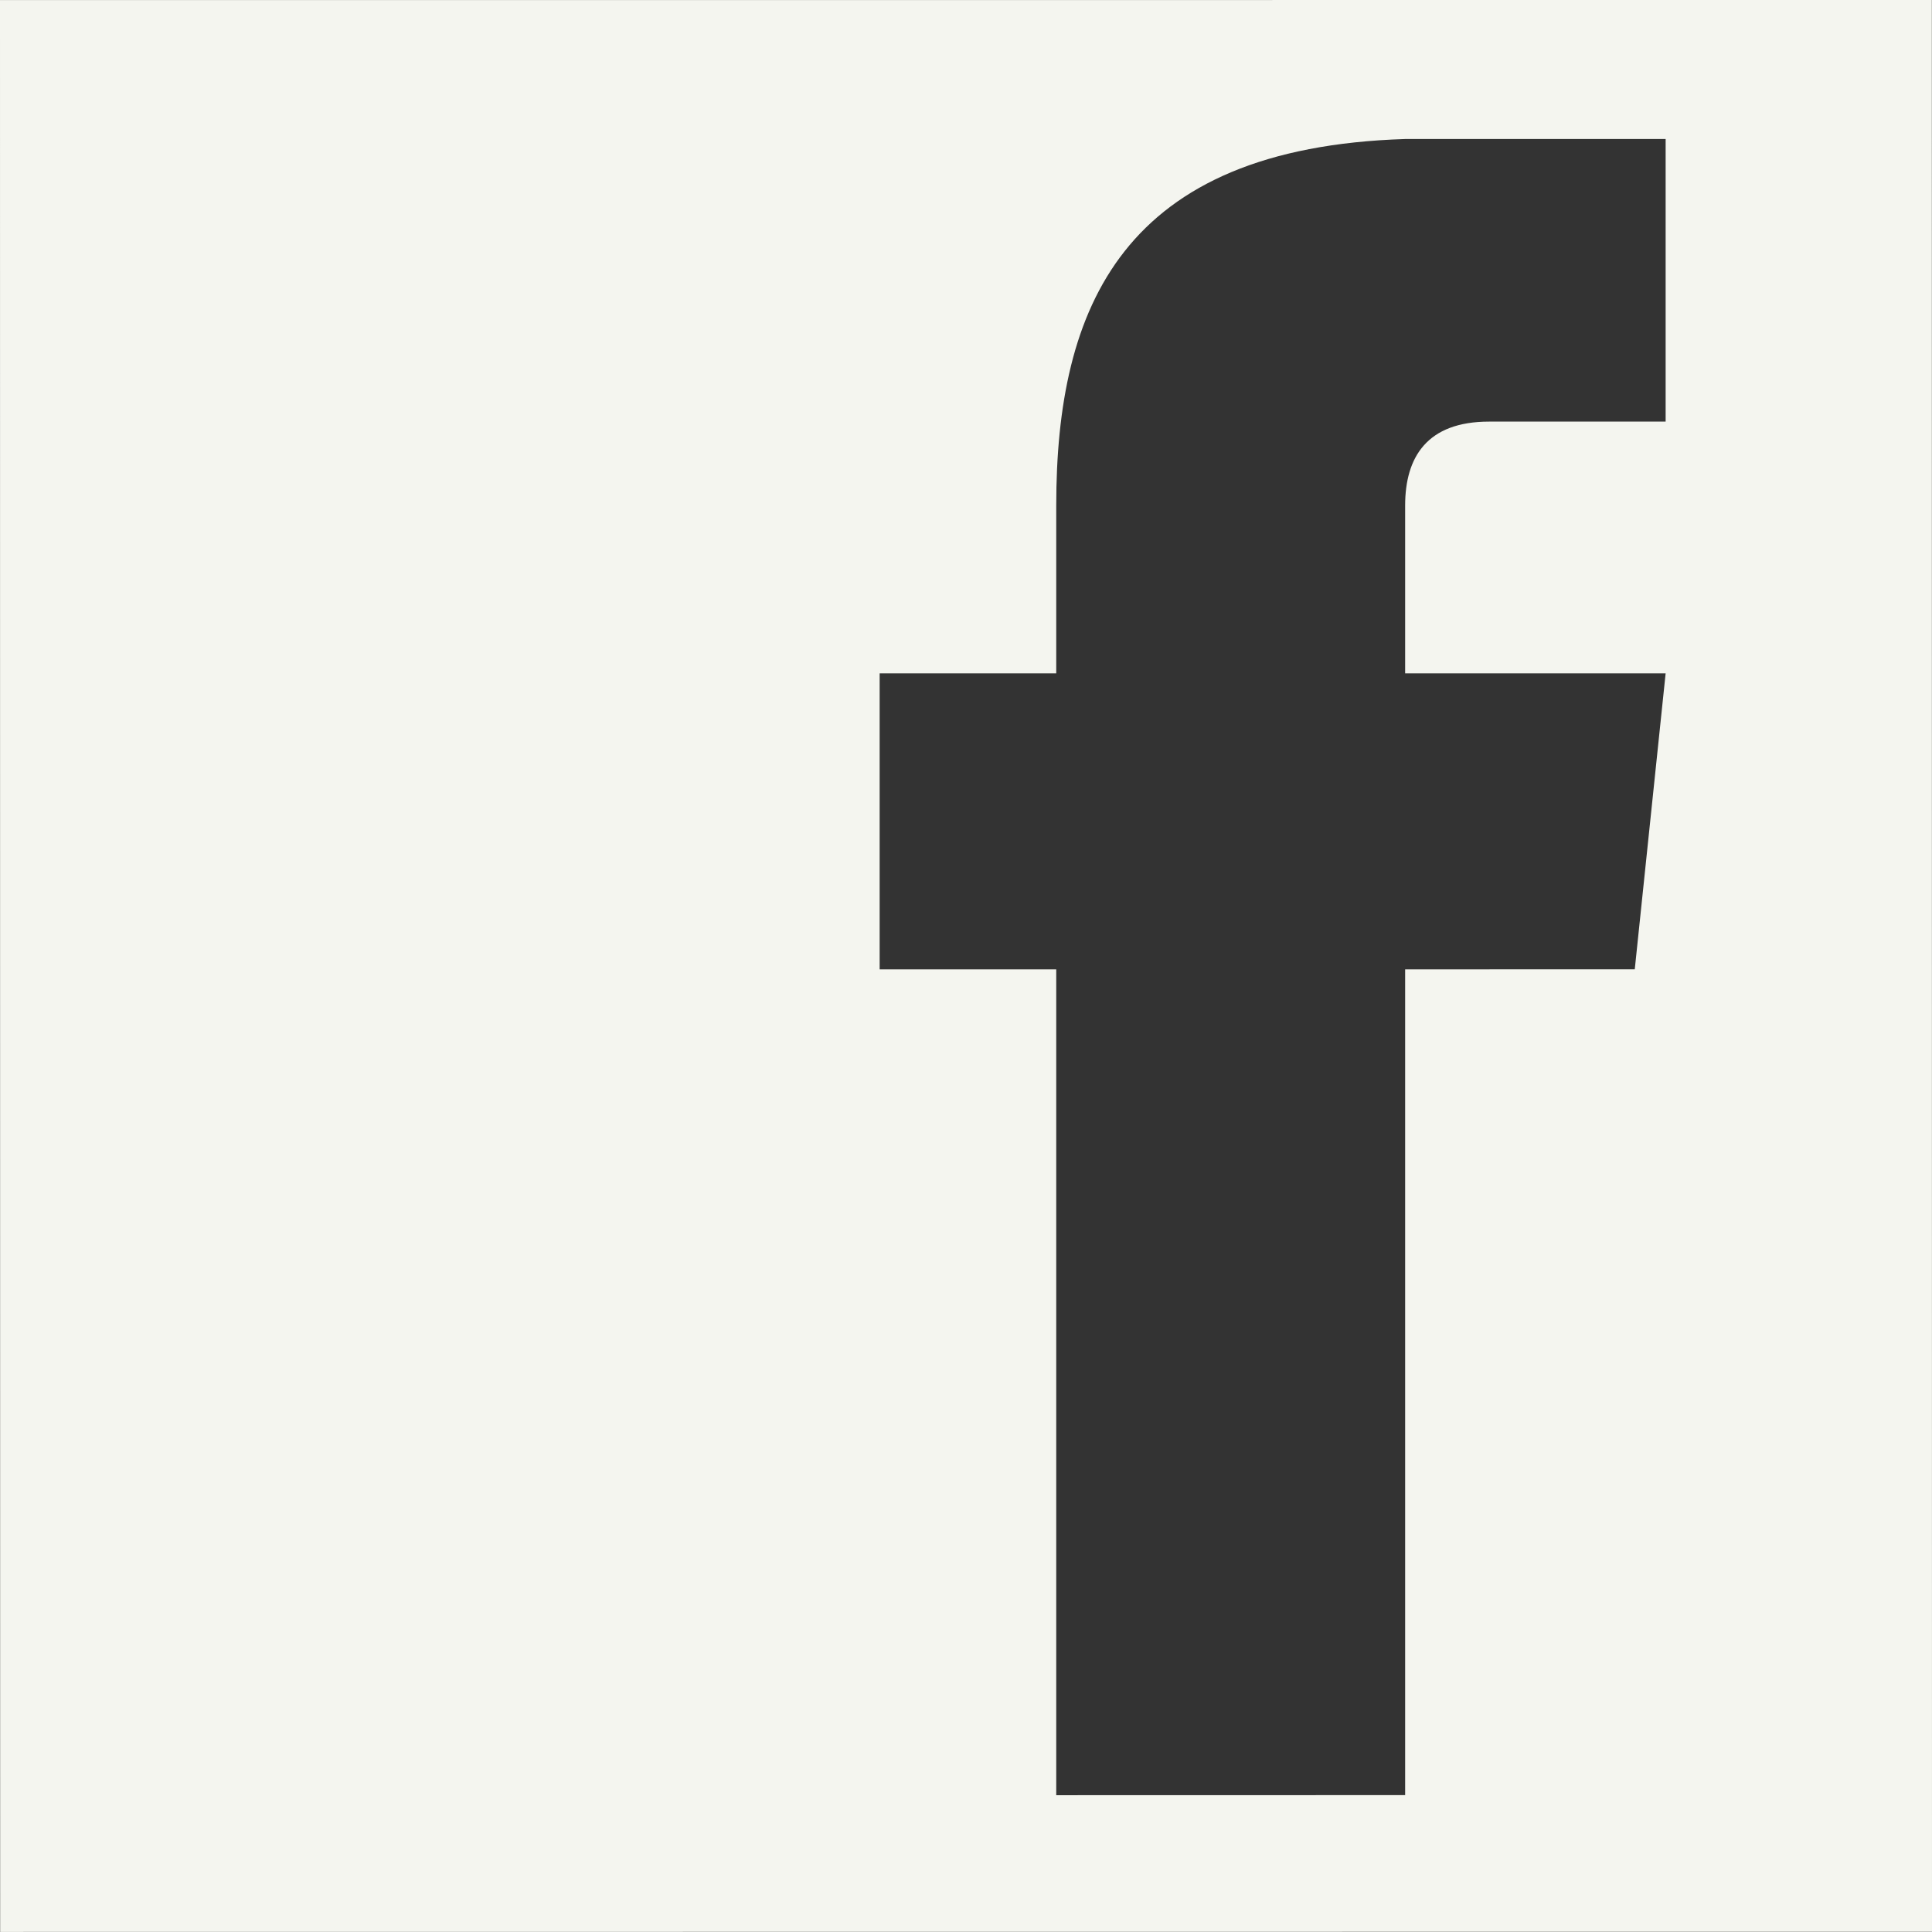 <?xml version="1.0" encoding="utf-8"?>
<!-- Generator: Adobe Illustrator 16.0.0, SVG Export Plug-In . SVG Version: 6.00 Build 0)  -->
<!DOCTYPE svg PUBLIC "-//W3C//DTD SVG 1.1//EN" "http://www.w3.org/Graphics/SVG/1.1/DTD/svg11.dtd">
<svg version="1.1" id="Layer_1" xmlns="http://www.w3.org/2000/svg" xmlns:xlink="http://www.w3.org/1999/xlink" x="0px" y="0px"
	 width="25.35px" height="25.349px" viewBox="0 0 25.35 25.349" enable-background="new 0 0 25.35 25.349" xml:space="preserve">
<rect x="0" y="0" width="25.35" height="25.349" fill="#333333" stroke="none"/>
<path fill="#F4F5EF" d="M0,0.001l0.002,25.348l25.348-0.002L25.348,0L0,0.001z M21.855,5.532h-2.317
	c-0.812,0-1.101,0.464-1.101,1.101v2.202h3.418l-0.405,3.883l-3.013,0.001v10.835l-4.578,0.001V12.719h-2.317V8.835h2.317v-2.2
	c0-2.608,0.869-4.694,4.578-4.811h3.418V5.532z"/>
</svg>
